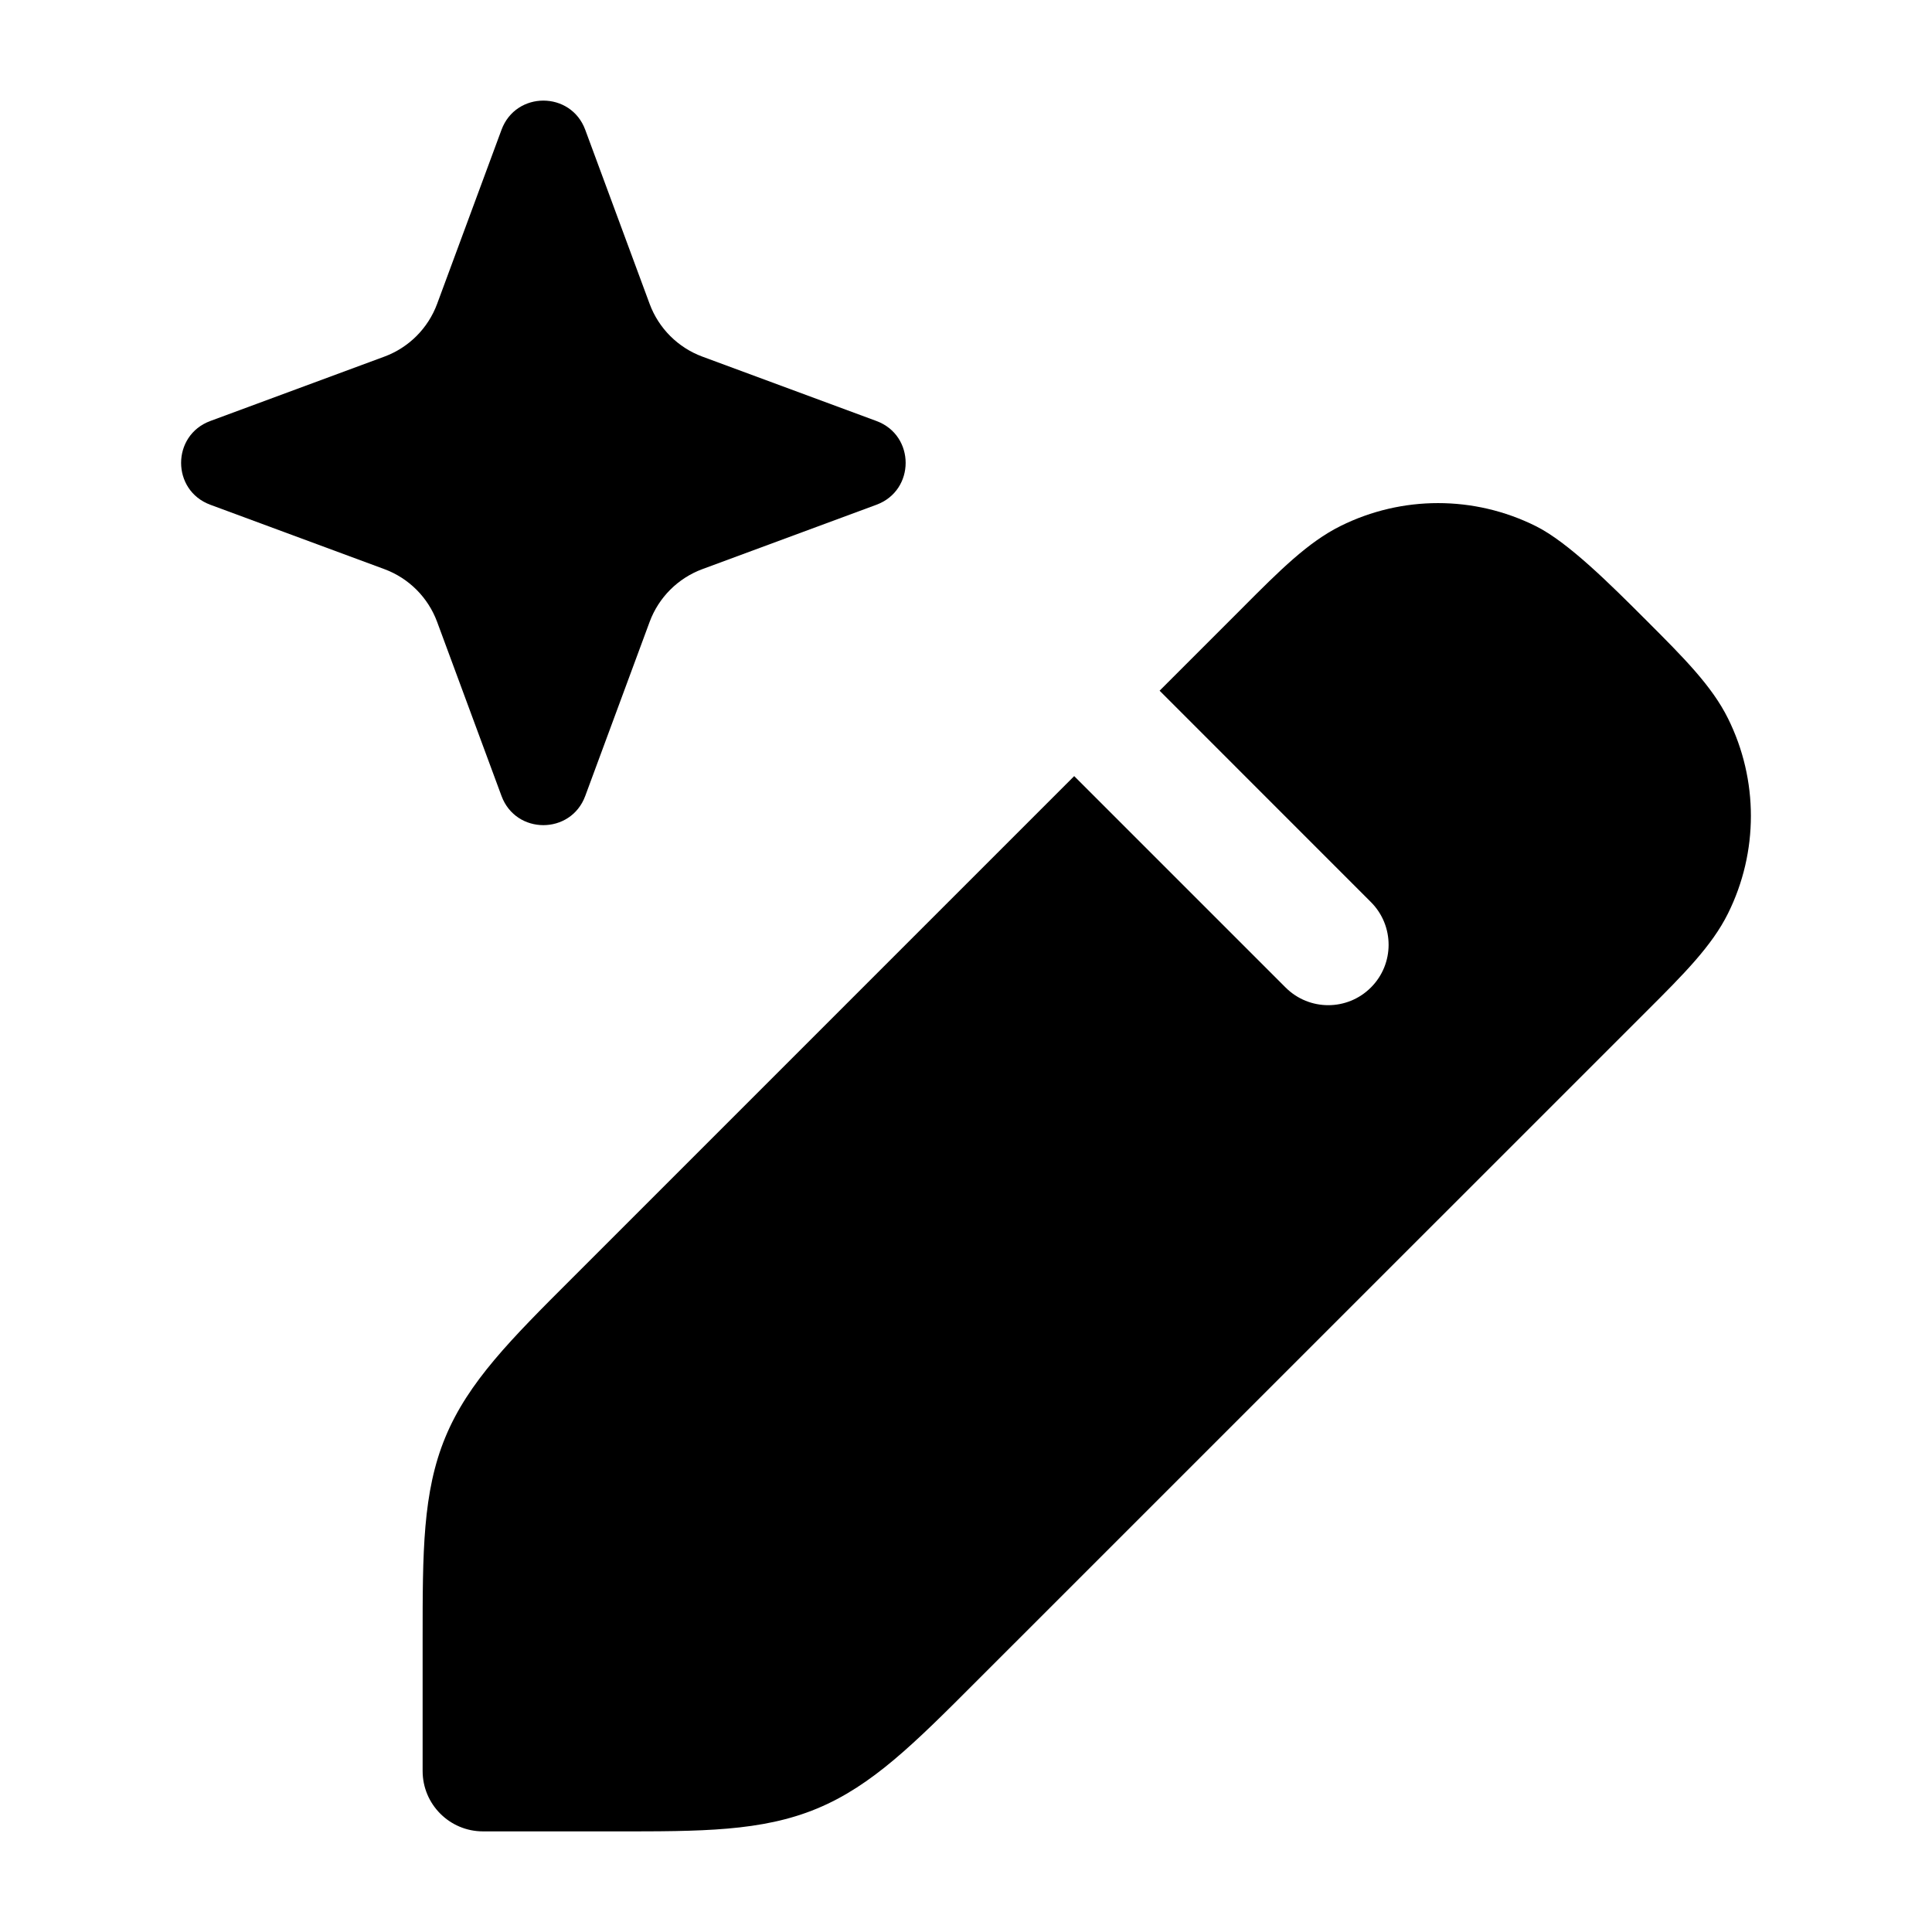 <svg width="24" height="24" viewBox="0 0 24 24" xmlns="http://www.w3.org/2000/svg">
    <path d="M6.23 1.612C6.409 1.129 7.091 1.129 7.27 1.612L8.07 3.775C8.182 4.078 8.422 4.318 8.725 4.43L10.888 5.23C11.371 5.409 11.371 6.091 10.888 6.27L8.725 7.07C8.422 7.182 8.182 7.422 8.07 7.725L7.27 9.888C7.091 10.371 6.409 10.371 6.23 9.888L5.43 7.725C5.318 7.422 5.078 7.182 4.775 7.07L2.612 6.27C2.129 6.091 2.129 5.409 2.612 5.23L4.775 4.43C5.078 4.318 5.318 4.078 5.43 3.775L6.23 1.612Z"/>
    <path fill-rule="evenodd" clip-rule="evenodd" d="M7.107 15.878C6.347 16.637 5.817 17.167 5.533 17.852C5.249 18.537 5.25 19.286 5.25 20.36L5.25 22C5.25 22.414 5.586 22.75 6 22.75L7.64 22.75H7.64C8.714 22.751 9.463 22.751 10.148 22.467C10.834 22.183 11.363 21.653 12.122 20.893L20.458 12.558C20.913 12.104 21.266 11.751 21.466 11.347C21.845 10.584 21.845 9.688 21.466 8.925C21.266 8.521 20.913 8.168 20.458 7.713C20.003 7.258 19.479 6.734 19.075 6.534C18.312 6.155 17.416 6.155 16.653 6.534C16.25 6.734 15.896 7.087 15.442 7.543L14.405 8.58L17.03 11.206C17.323 11.499 17.323 11.974 17.03 12.267C16.737 12.56 16.263 12.56 15.97 12.267L13.344 9.641L7.107 15.878Z"/>
</svg>

